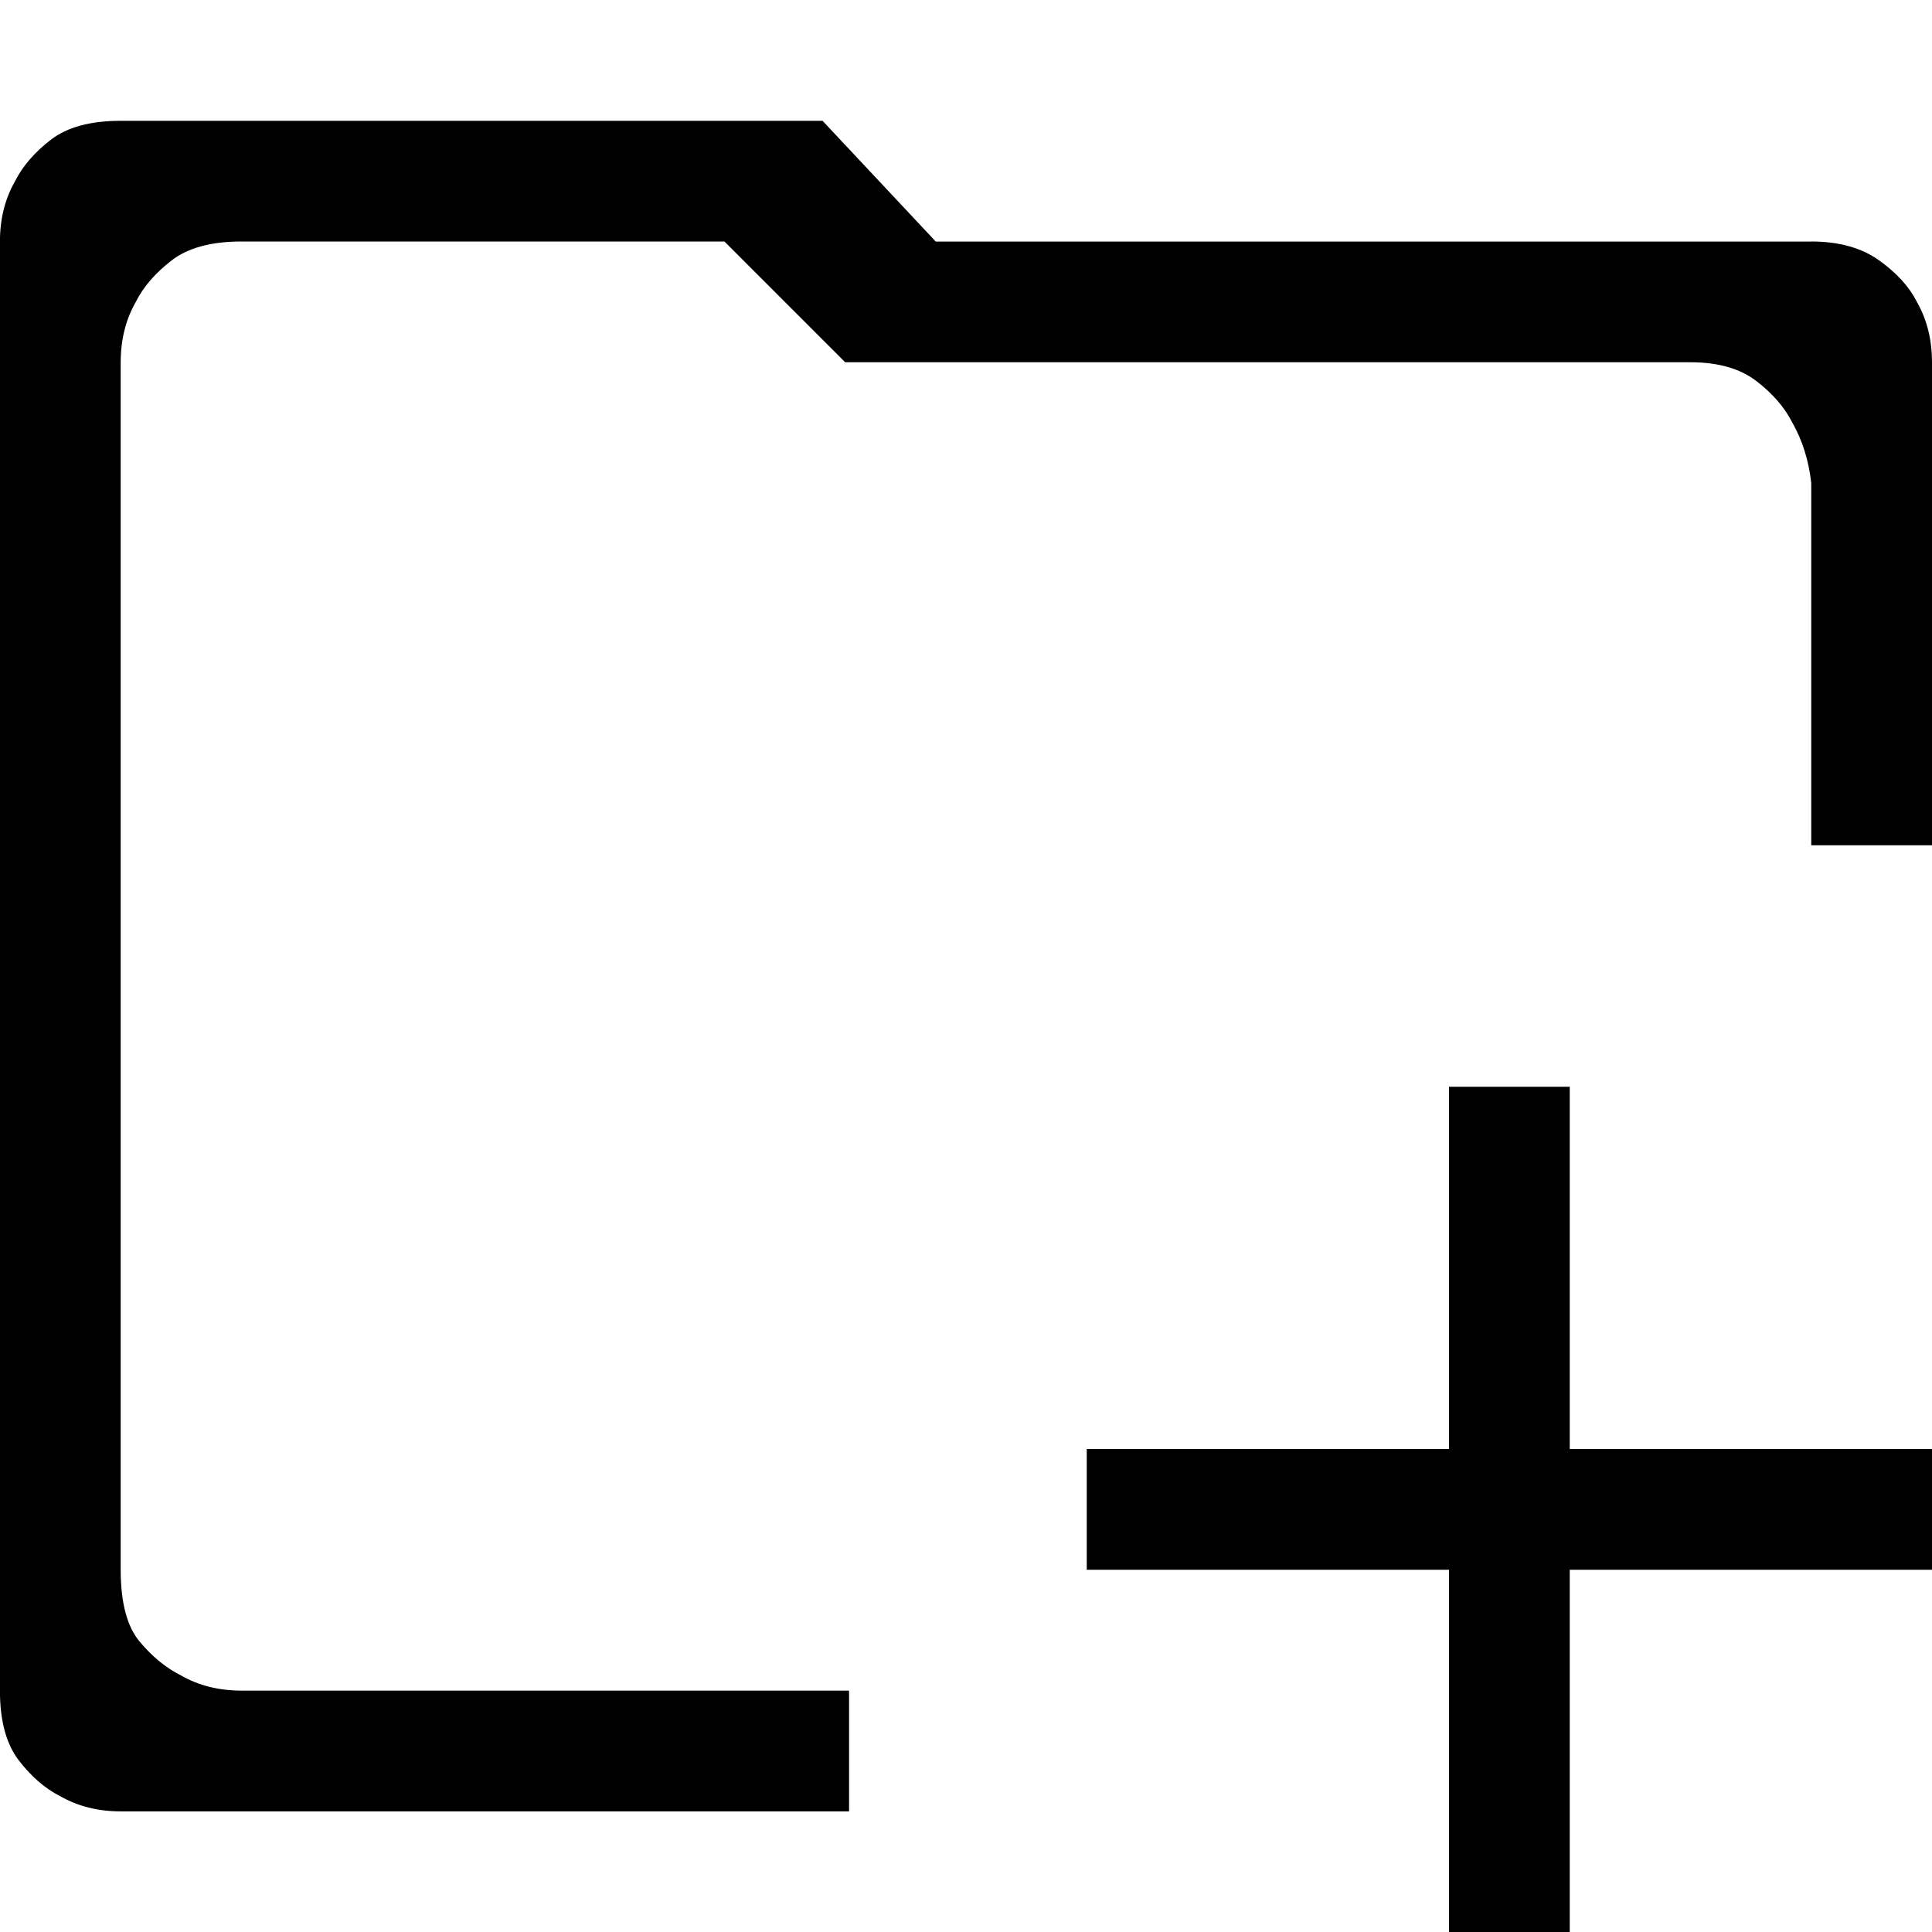 <!-- Generated by IcoMoon.io -->
<svg version="1.1" xmlns="http://www.w3.org/2000/svg" width="32" height="32" viewBox="0 0 32 32">
<title>uniE26E</title>
<path d="M26 24h6v2h-6v6h-2v-6h-6v-2h6v-6h2v6zM30 4q0.688 0 1.125 0.313t0.625 0.688q0.25 0.438 0.25 1v8h-2v-6q-0.063-0.563-0.313-1-0.188-0.375-0.594-0.688t-1.094-0.313h-14l-2-2h-8q-0.75 0-1.156 0.313t-0.594 0.688q-0.25 0.438-0.25 1v20q0 0.813 0.313 1.188t0.688 0.563q0.438 0.25 1 0.25h10.063v2h-12.063q-0.563 0-1-0.25-0.375-0.188-0.688-0.594t-0.313-1.156v-24q0-0.563 0.25-1 0.188-0.375 0.594-0.688t1.156-0.313h11.625l1.875 2h14.5z"></path>
</svg>
